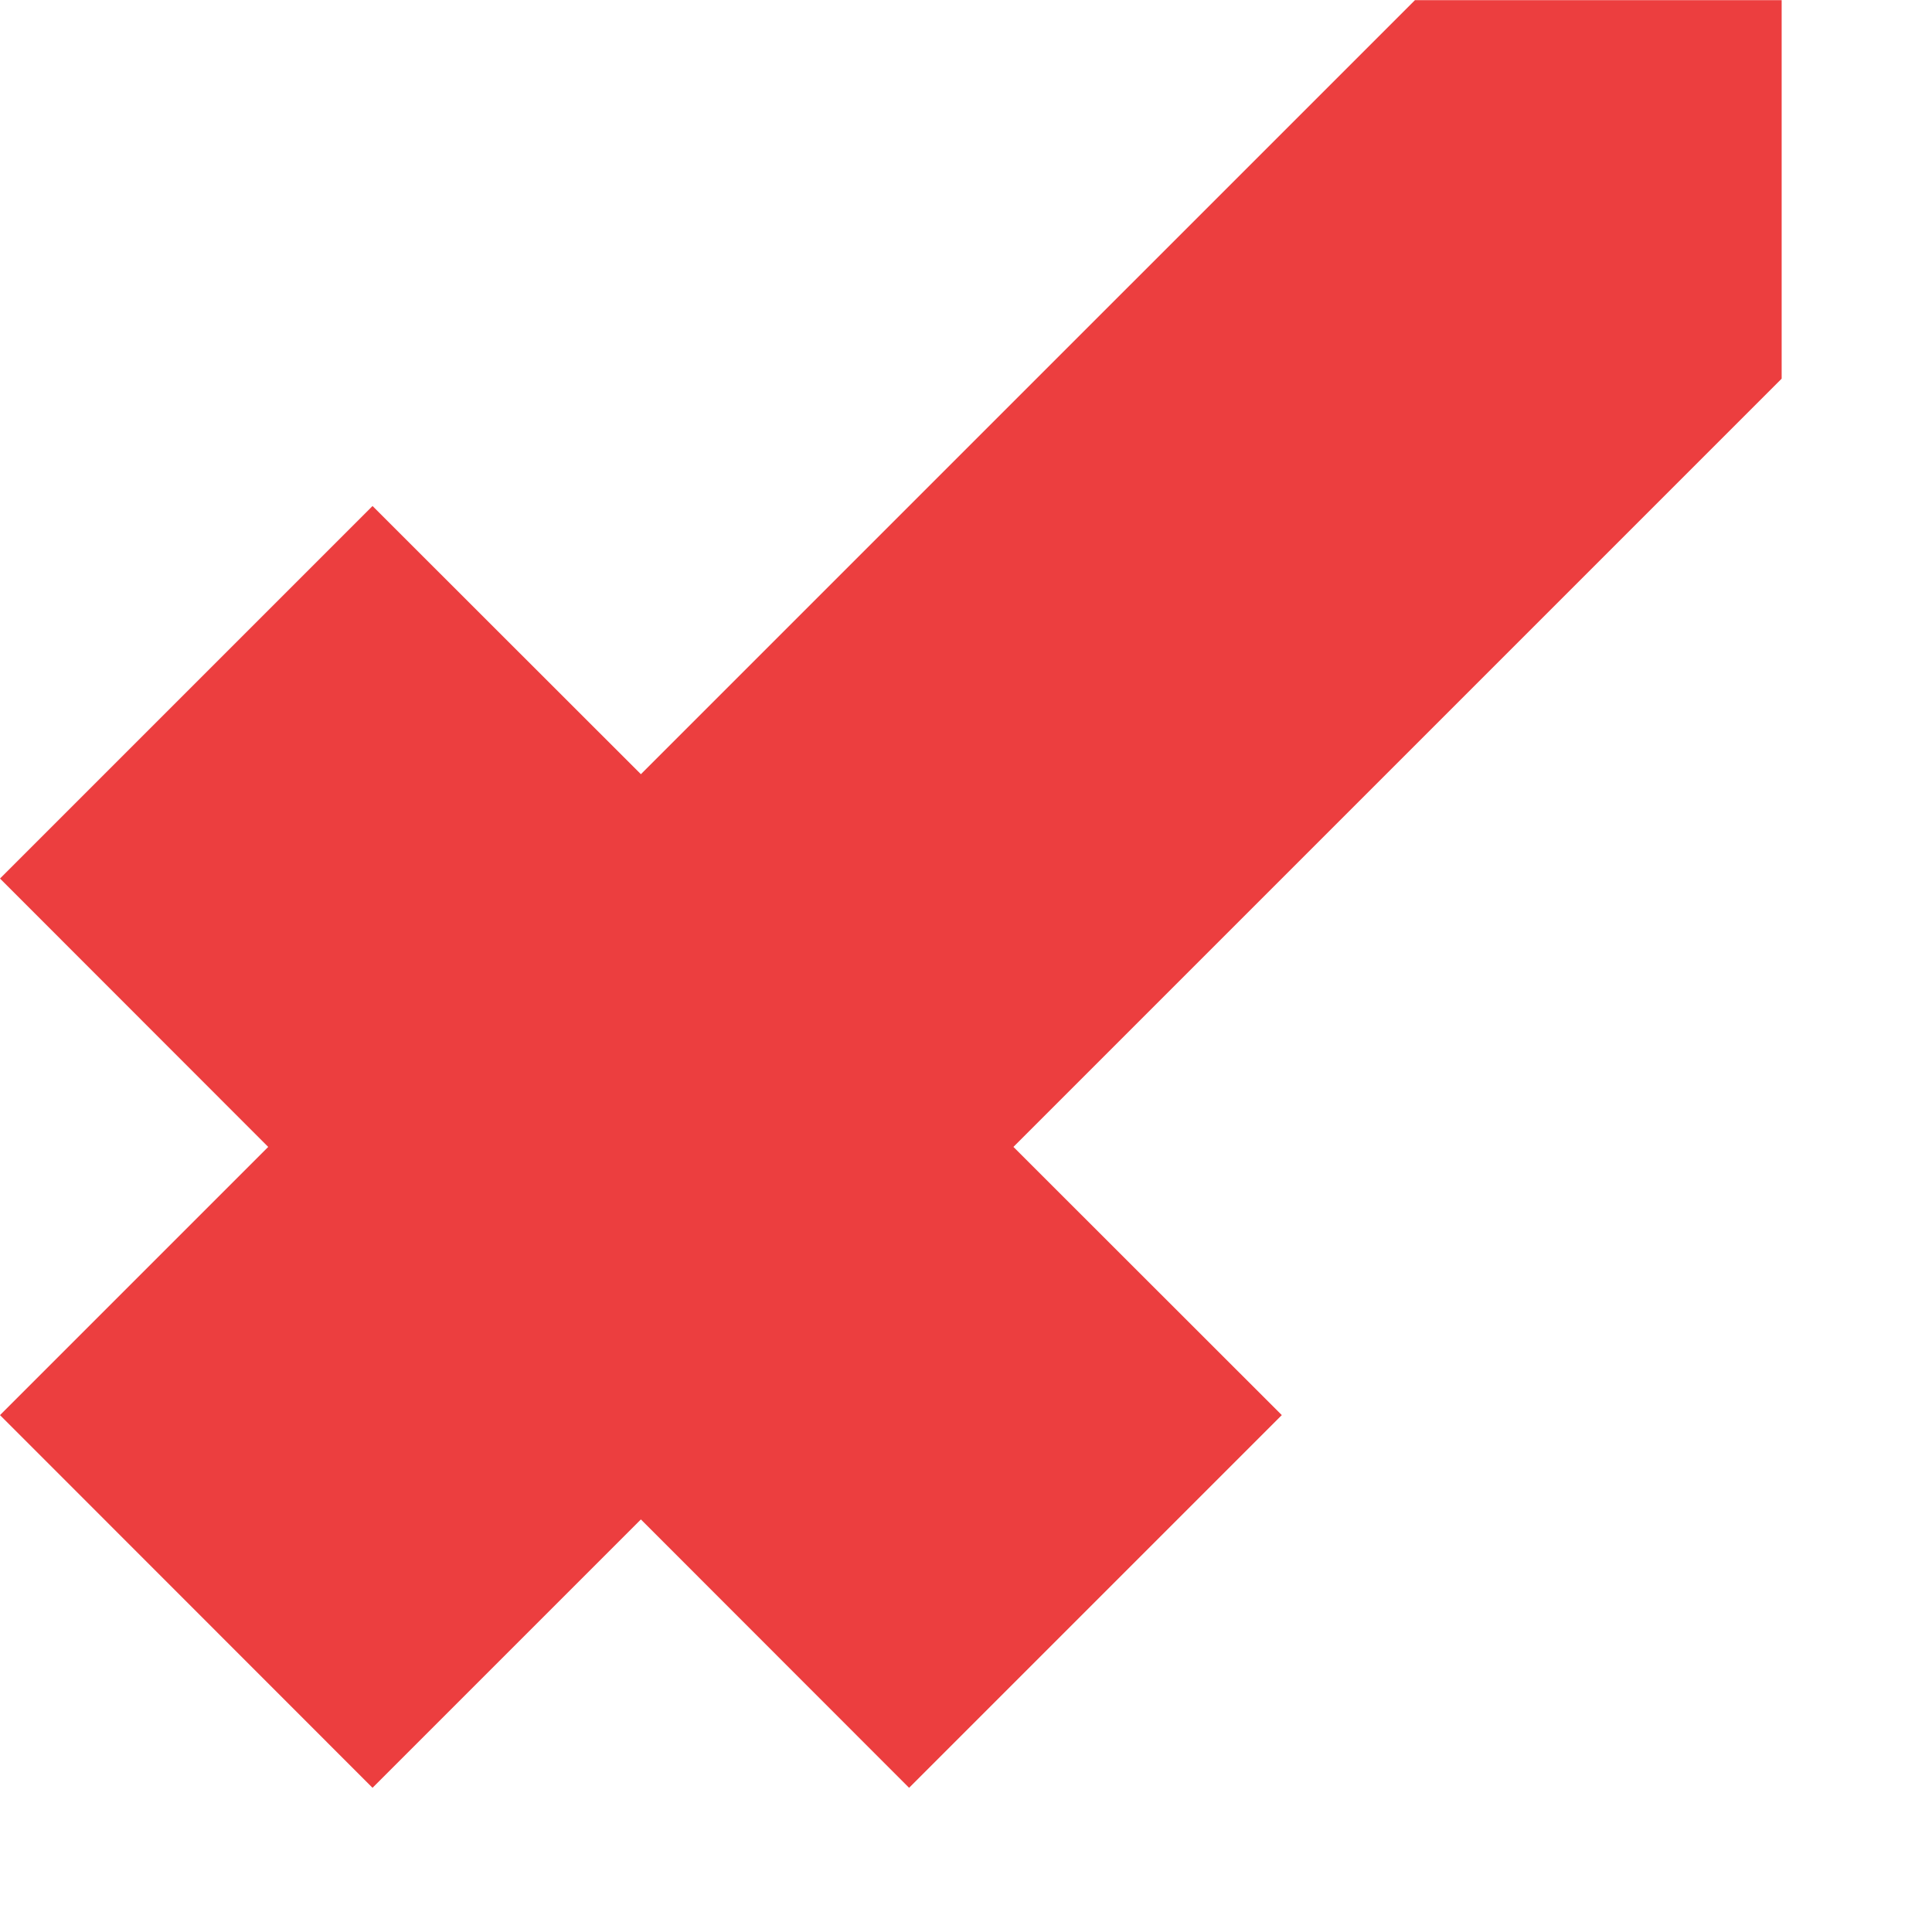 <?xml version="1.0" encoding="UTF-8" standalone="no"?>
<!DOCTYPE svg PUBLIC "-//W3C//DTD SVG 1.1//EN" "http://www.w3.org/Graphics/SVG/1.1/DTD/svg11.dtd">
<svg width="100%" height="100%" viewBox="0 0 11 11" version="1.1" xmlns="http://www.w3.org/2000/svg" xmlns:xlink="http://www.w3.org/1999/xlink" xml:space="preserve" xmlns:serif="http://www.serif.com/" style="fill-rule:evenodd;clip-rule:evenodd;stroke-linejoin:round;stroke-miterlimit:1.414;">
    <g transform="matrix(1,0,0,1,-505.774,-398.61)">
        <g transform="matrix(1,0,0,1,0,-17.189)">
            <g transform="matrix(1,0,0,1,0,20)">
                <path d="M509.423,400.207L513.83,395.8L515.918,395.8L515.918,397.955L511.544,402.329L513.072,403.856L510.95,405.978L509.423,404.45L507.895,405.978L505.774,403.856L507.301,402.329L505.774,400.801L507.895,398.68L509.423,400.207Z" style="fill:rgb(232,28,29);fill-opacity:0.847;fill-rule:nonzero;"/>
            </g>
        </g>
    </g>
</svg>
